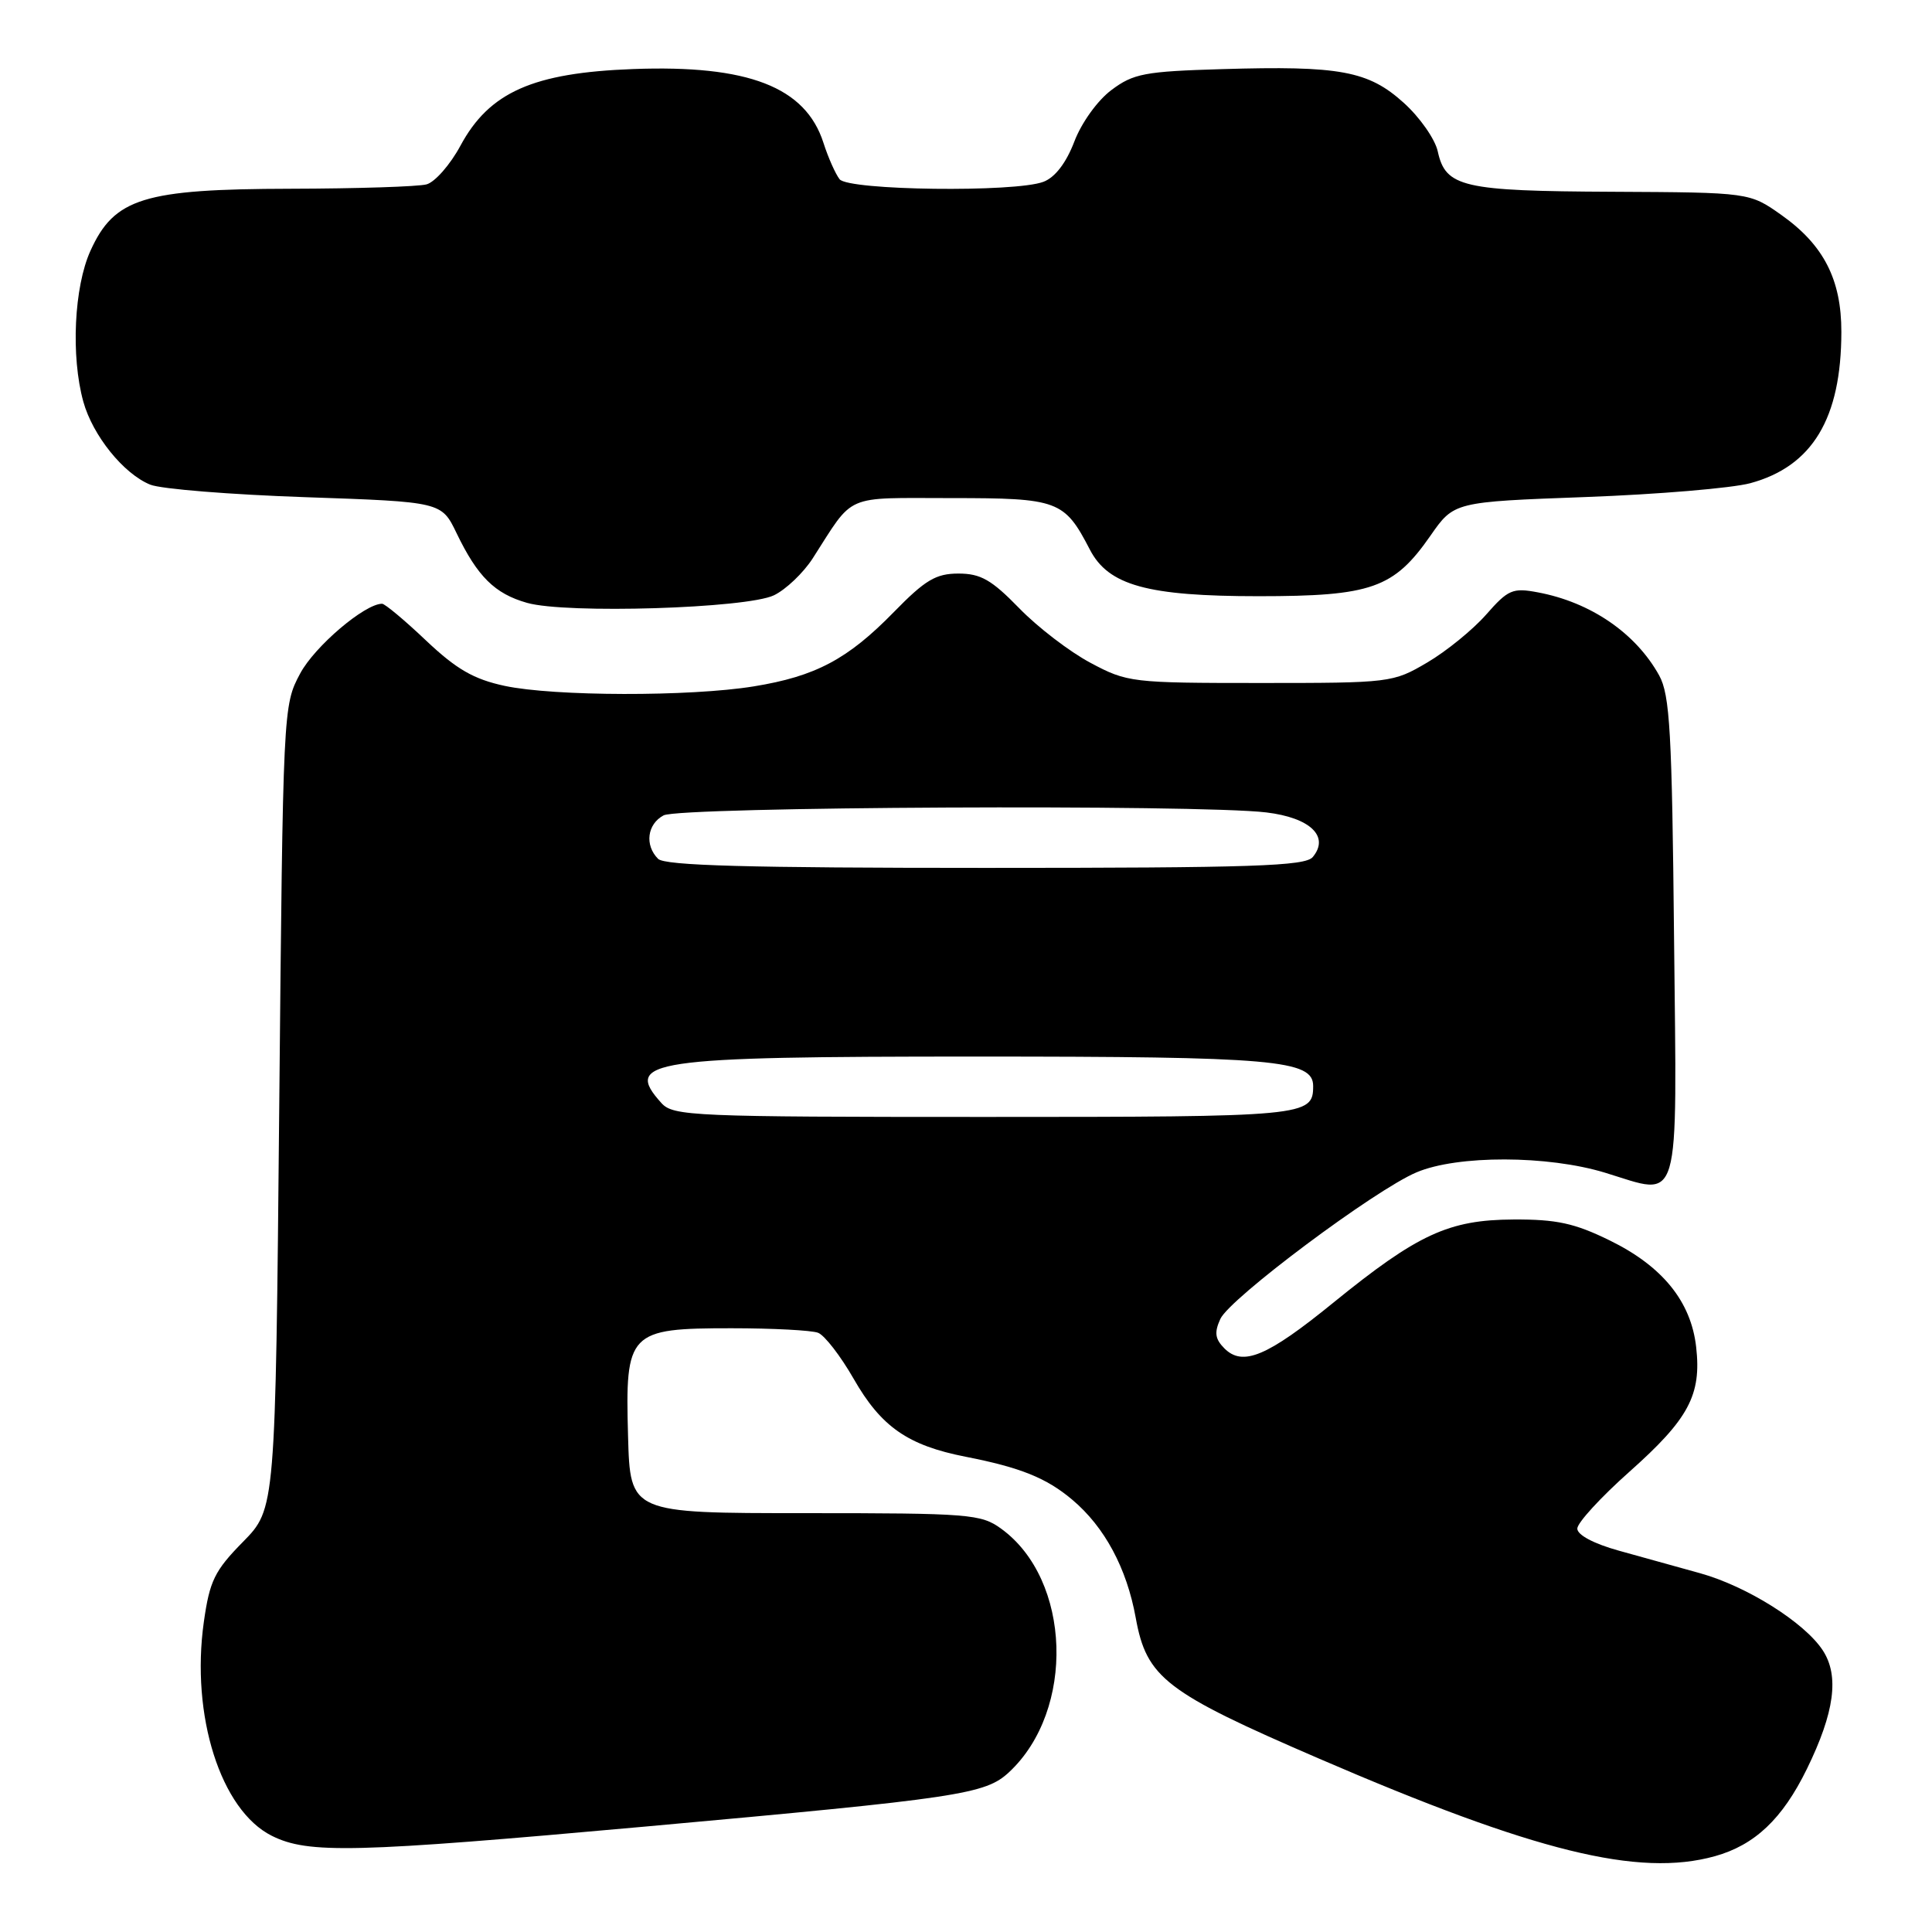 <?xml version="1.0" encoding="UTF-8" standalone="no"?>
<!DOCTYPE svg PUBLIC "-//W3C//DTD SVG 1.1//EN" "http://www.w3.org/Graphics/SVG/1.1/DTD/svg11.dtd" >
<svg xmlns="http://www.w3.org/2000/svg" xmlns:xlink="http://www.w3.org/1999/xlink" version="1.1" viewBox="0 0 256 256">
 <g >
 <path fill="currentColor"
d=" M 227.22 245.96 C 232.52 244.48 236.18 241.02 239.42 234.40 C 243.09 226.90 243.74 222.05 241.52 218.67 C 239.10 214.98 231.46 210.18 225.27 208.46 C 222.37 207.66 217.53 206.31 214.50 205.47 C 211.19 204.55 209.00 203.39 209.00 202.55 C 209.00 201.78 212.11 198.39 215.90 195.02 C 223.76 188.03 225.47 184.85 224.75 178.49 C 224.07 172.45 220.28 167.78 213.29 164.36 C 208.64 162.08 206.25 161.56 200.54 161.59 C 191.96 161.63 187.85 163.53 176.65 172.63 C 167.91 179.74 164.67 181.10 162.24 178.67 C 161.00 177.42 160.88 176.57 161.70 174.77 C 162.93 172.05 182.19 157.66 187.70 155.34 C 193.13 153.04 205.08 153.07 212.68 155.39 C 222.85 158.49 222.20 160.71 221.82 124.25 C 221.55 96.99 221.27 92.08 219.85 89.50 C 216.75 83.90 210.78 79.80 203.77 78.49 C 200.44 77.86 199.83 78.12 196.92 81.44 C 195.16 83.44 191.65 86.30 189.11 87.79 C 184.57 90.46 184.23 90.50 167.00 90.50 C 149.96 90.50 149.37 90.43 144.50 87.83 C 141.75 86.37 137.49 83.11 135.04 80.58 C 131.38 76.82 129.94 76.00 127.00 76.00 C 124.02 76.00 122.60 76.84 118.46 81.08 C 112.33 87.36 108.07 89.62 99.87 90.95 C 91.43 92.32 73.41 92.28 66.86 90.88 C 62.77 90.00 60.48 88.68 56.46 84.88 C 53.63 82.19 51.00 80.00 50.63 80.00 C 48.33 80.00 41.69 85.65 39.77 89.25 C 37.51 93.48 37.50 93.76 37.00 146.71 C 36.50 199.92 36.50 199.92 32.20 204.30 C 28.43 208.13 27.78 209.47 27.01 214.91 C 25.26 227.32 29.24 239.86 36.01 243.25 C 40.84 245.67 46.92 245.51 85.50 242.03 C 127.28 238.25 130.56 237.75 133.71 234.82 C 142.52 226.60 141.96 209.30 132.66 202.56 C 129.99 200.62 128.46 200.50 106.66 200.50 C 83.50 200.50 83.50 200.50 83.22 190.28 C 82.83 176.48 83.29 176.00 96.92 176.00 C 102.37 176.00 107.54 176.27 108.40 176.60 C 109.26 176.93 111.38 179.67 113.11 182.69 C 116.76 189.07 120.30 191.53 127.97 193.03 C 135.21 194.45 138.65 195.83 142.08 198.72 C 146.37 202.33 149.30 207.79 150.49 214.37 C 151.93 222.33 154.42 224.24 174.79 233.03 C 203.38 245.37 217.12 248.76 227.22 245.96 Z  M 102.55 78.88 C 104.13 78.12 106.44 75.92 107.68 74.00 C 113.27 65.30 111.66 66.00 126.05 66.00 C 140.24 66.00 141.03 66.30 144.41 72.82 C 146.87 77.57 152.03 79.00 166.77 79.00 C 181.73 79.00 184.68 77.96 189.53 71.00 C 192.66 66.50 192.66 66.50 210.08 65.86 C 219.66 65.51 229.48 64.68 231.91 64.03 C 240.15 61.80 243.98 55.44 243.99 43.98 C 244.00 37.05 241.65 32.46 236.06 28.50 C 231.82 25.50 231.82 25.50 213.65 25.41 C 193.79 25.32 191.55 24.80 190.51 20.06 C 190.16 18.44 188.13 15.54 186.01 13.63 C 181.32 9.39 177.56 8.69 161.91 9.16 C 151.68 9.46 150.17 9.75 147.27 11.93 C 145.44 13.29 143.29 16.28 142.35 18.77 C 141.27 21.59 139.80 23.51 138.26 24.09 C 134.50 25.52 112.44 25.24 111.25 23.75 C 110.71 23.06 109.74 20.89 109.11 18.92 C 106.73 11.52 99.14 8.58 83.88 9.15 C 70.63 9.64 64.84 12.21 61.02 19.29 C 59.66 21.82 57.63 24.13 56.52 24.43 C 55.41 24.73 47.30 24.99 38.50 25.01 C 19.03 25.05 15.15 26.25 11.99 33.22 C 9.81 38.01 9.38 47.22 11.04 53.22 C 12.29 57.72 16.38 62.79 19.91 64.22 C 21.34 64.80 30.60 65.54 40.50 65.88 C 58.50 66.50 58.50 66.50 60.50 70.65 C 63.27 76.40 65.56 78.67 69.83 79.88 C 75.00 81.36 98.93 80.62 102.55 78.88 Z  M 87.65 146.17 C 82.53 140.51 85.95 140.00 129.42 140.00 C 168.81 140.00 174.00 140.45 174.00 143.90 C 174.00 147.92 173.11 148.00 130.45 148.00 C 91.86 148.00 89.21 147.89 87.65 146.17 Z  M 87.20 113.80 C 85.40 112.00 85.75 109.20 87.93 108.04 C 90.07 106.89 158.73 106.56 167.79 107.65 C 173.62 108.35 176.21 110.84 173.95 113.56 C 172.95 114.77 166.01 115.00 130.58 115.00 C 99.11 115.00 88.10 114.70 87.20 113.80 Z "/>
</g>
</svg>